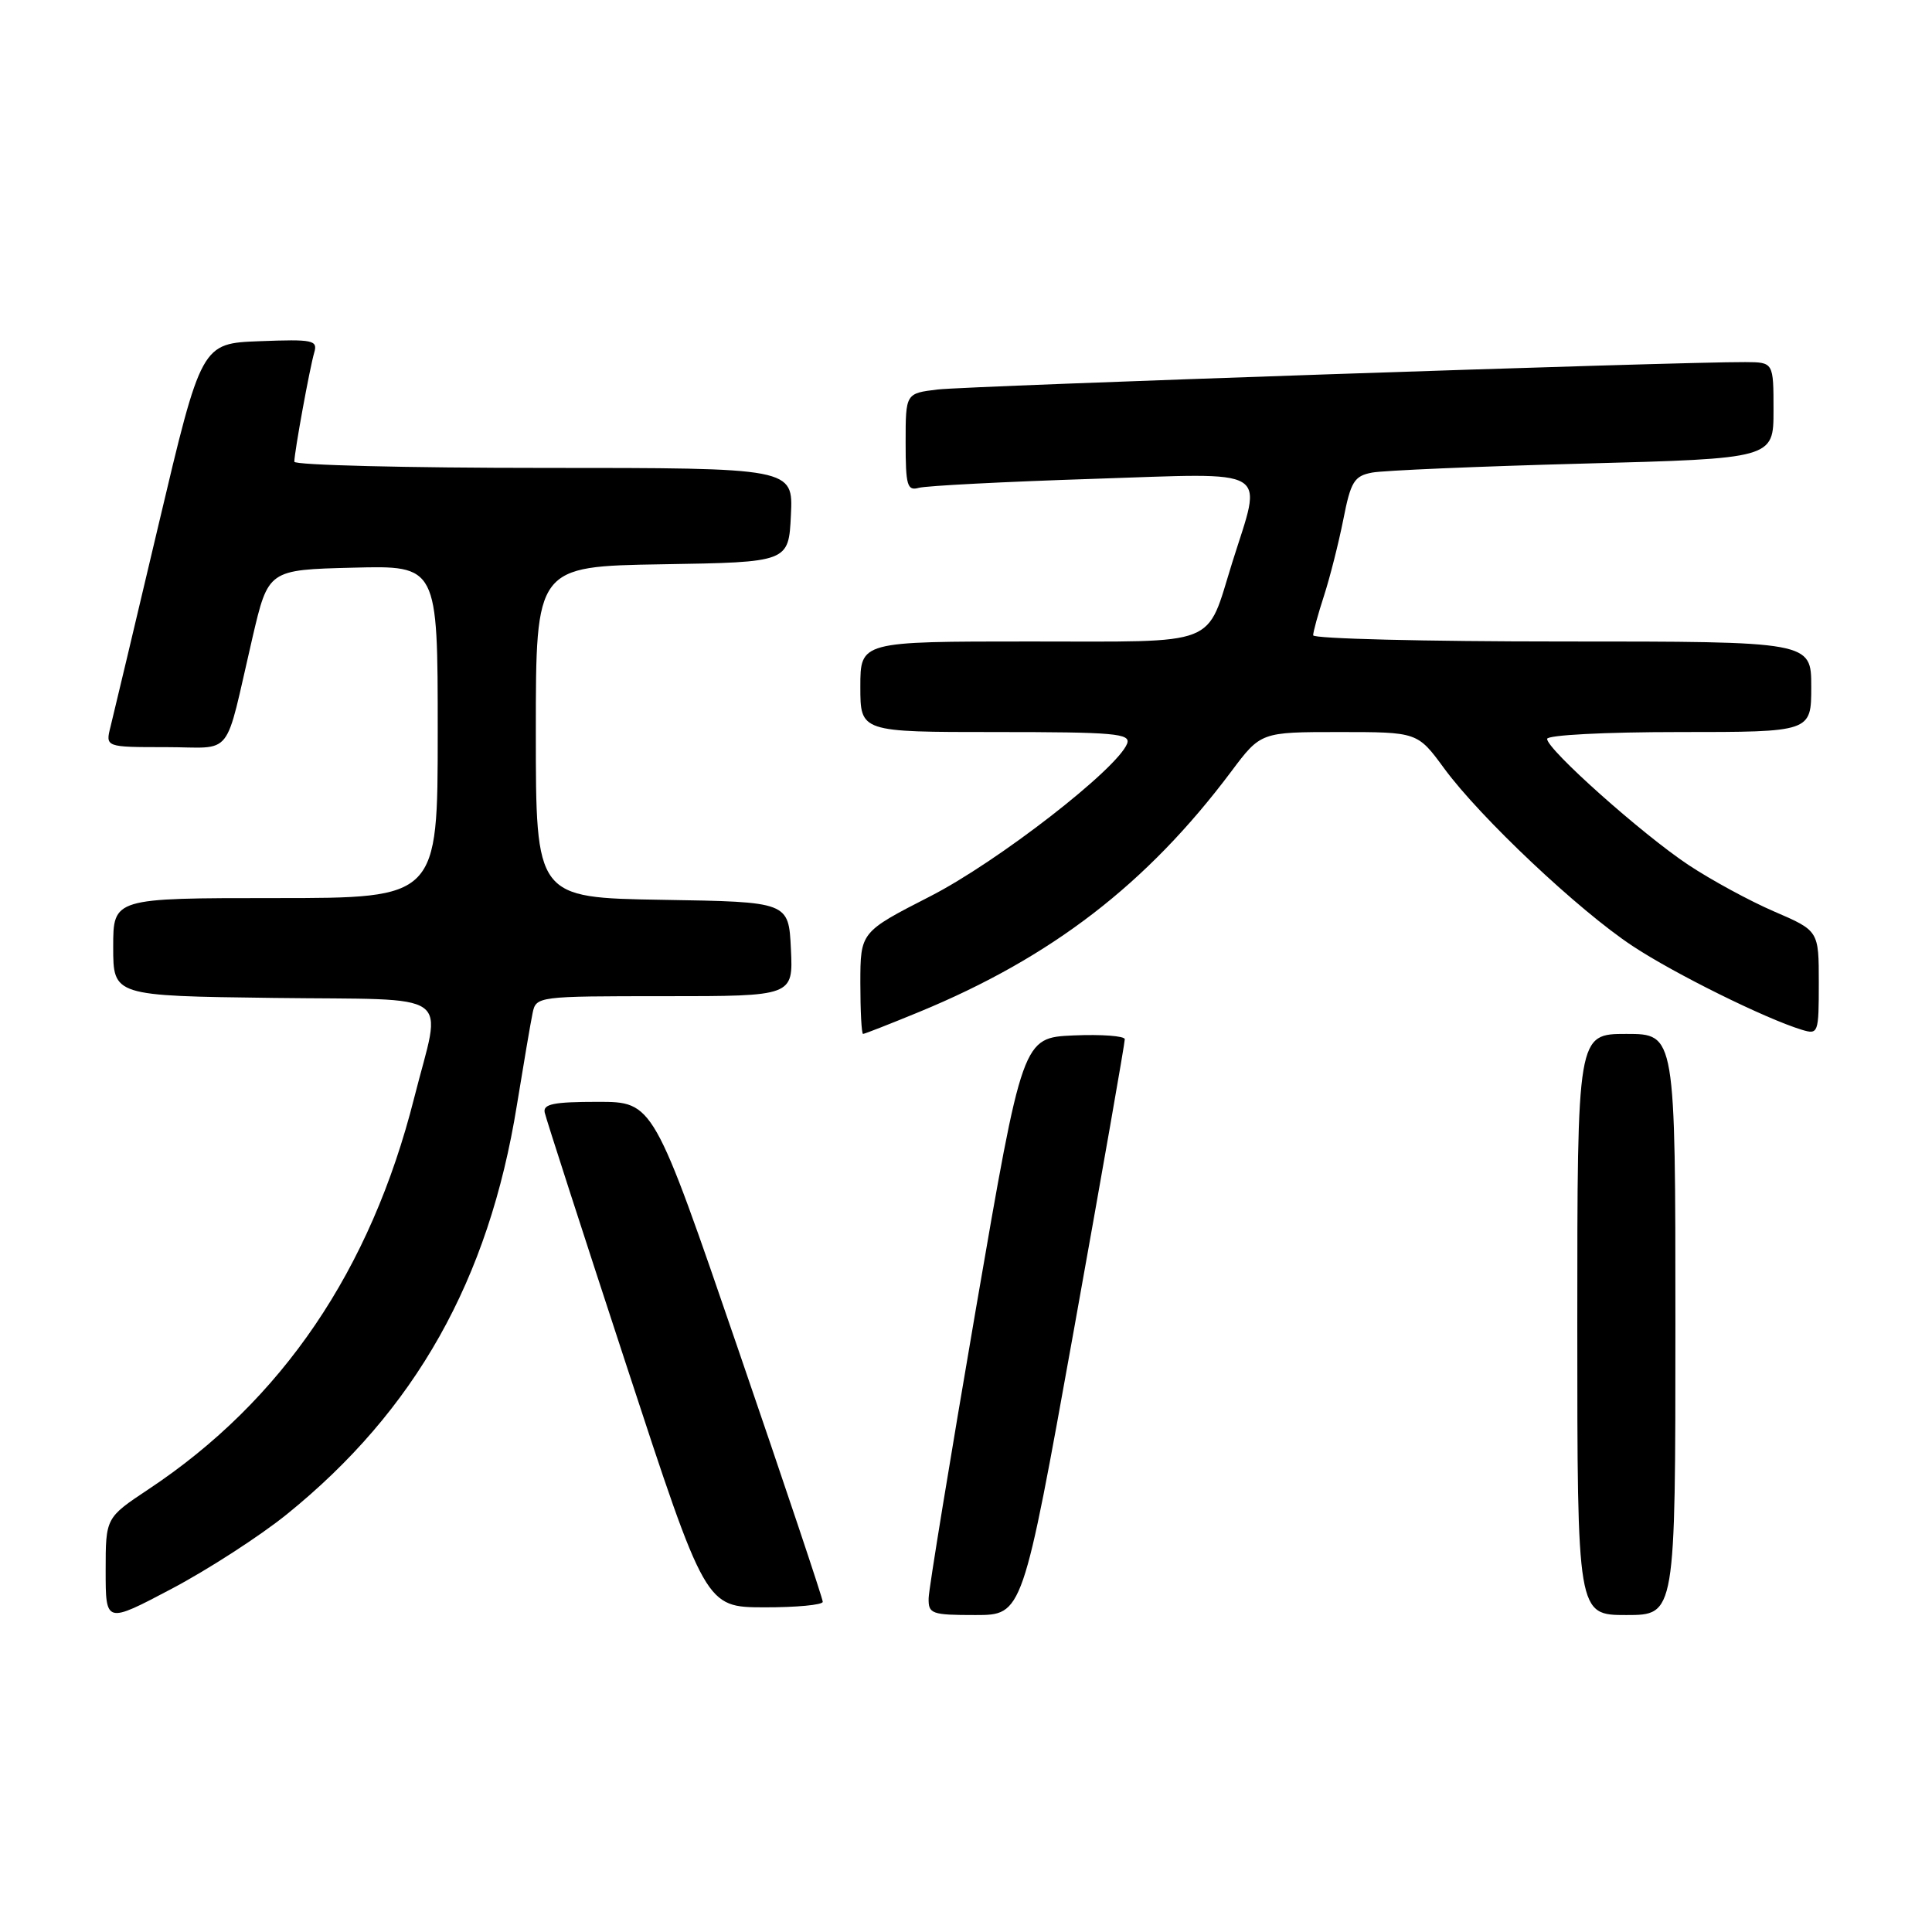 <?xml version="1.0" encoding="UTF-8" standalone="no"?>
<!DOCTYPE svg PUBLIC "-//W3C//DTD SVG 1.1//EN" "http://www.w3.org/Graphics/SVG/1.1/DTD/svg11.dtd" >
<svg xmlns="http://www.w3.org/2000/svg" xmlns:xlink="http://www.w3.org/1999/xlink" version="1.1" viewBox="0 0 256 256">
 <g >
 <path fill="currentColor"
d=" M 37.97 200.68 C 55.03 186.90 64.76 169.62 68.49 146.44 C 69.38 140.97 70.31 135.49 70.57 134.25 C 71.03 132.02 71.21 132.00 88.07 132.00 C 105.10 132.00 105.10 132.00 104.80 125.75 C 104.50 119.50 104.50 119.50 87.75 119.23 C 71.00 118.95 71.00 118.95 71.00 97.00 C 71.00 75.05 71.00 75.05 87.75 74.77 C 104.50 74.50 104.50 74.50 104.80 68.25 C 105.10 62.00 105.10 62.00 72.05 62.00 C 53.87 62.00 39.00 61.63 39.00 61.18 C 39.00 59.94 41.04 48.75 41.64 46.71 C 42.12 45.07 41.47 44.94 34.42 45.21 C 26.69 45.50 26.69 45.50 21.01 69.52 C 17.89 82.72 15.03 94.76 14.65 96.27 C 13.96 99.00 13.96 99.00 21.96 99.00 C 31.13 99.00 29.64 100.87 33.45 84.50 C 35.55 75.50 35.55 75.50 46.77 75.22 C 58.00 74.93 58.00 74.93 58.00 96.97 C 58.00 119.00 58.00 119.00 36.50 119.00 C 15.00 119.00 15.00 119.00 15.00 125.48 C 15.00 131.96 15.00 131.96 36.25 132.23 C 60.71 132.54 58.54 131.00 54.88 145.48 C 49.12 168.29 37.38 185.59 19.67 197.34 C 14.00 201.11 14.00 201.11 14.00 208.12 C 14.00 215.14 14.00 215.14 22.75 210.52 C 27.56 207.98 34.41 203.55 37.97 200.68 Z  M 142.29 176.25 C 146.02 155.49 149.06 138.14 149.04 137.70 C 149.02 137.27 145.96 137.04 142.25 137.20 C 135.50 137.50 135.50 137.50 129.30 173.50 C 125.90 193.30 123.08 210.51 123.05 211.75 C 123.00 213.85 123.42 214.00 129.25 214.00 C 135.50 214.00 135.50 214.00 142.29 176.25 Z  M 222.00 175.50 C 222.00 137.00 222.00 137.00 215.50 137.00 C 209.00 137.00 209.00 137.00 209.00 175.50 C 209.00 214.00 209.00 214.00 215.50 214.00 C 222.00 214.00 222.00 214.00 222.00 175.50 Z  M 109.02 212.25 C 109.03 211.84 103.98 196.76 97.80 178.75 C 86.57 146.00 86.57 146.00 79.21 146.00 C 73.34 146.00 71.92 146.29 72.18 147.43 C 72.35 148.22 77.22 163.29 83.00 180.91 C 93.50 212.96 93.50 212.96 101.25 212.98 C 105.51 212.99 109.01 212.66 109.02 212.25 Z  M 121.79 134.09 C 139.35 126.85 151.98 117.12 163.13 102.25 C 167.06 97.00 167.06 97.00 177.45 97.00 C 187.83 97.00 187.83 97.00 191.37 101.83 C 196.16 108.35 209.19 120.64 216.31 125.34 C 221.83 129.00 233.92 134.98 238.75 136.45 C 240.93 137.11 241.00 136.93 241.00 130.23 C 241.00 123.33 241.00 123.33 235.09 120.78 C 231.84 119.38 226.73 116.60 223.73 114.61 C 217.60 110.54 205.00 99.31 205.00 97.91 C 205.00 97.40 212.63 97.00 222.50 97.00 C 240.00 97.00 240.00 97.00 240.00 91.00 C 240.00 85.00 240.00 85.00 207.00 85.00 C 188.85 85.00 174.00 84.63 174.00 84.18 C 174.00 83.73 174.65 81.36 175.44 78.93 C 176.23 76.49 177.38 71.94 178.00 68.82 C 178.98 63.81 179.44 63.07 181.81 62.62 C 183.29 62.34 195.86 61.80 209.75 61.43 C 235.00 60.76 235.00 60.76 235.00 54.38 C 235.00 48.00 235.00 48.00 231.25 47.98 C 222.78 47.92 128.18 51.14 124.25 51.61 C 120.00 52.12 120.00 52.12 120.00 58.63 C 120.00 64.35 120.21 65.07 121.75 64.64 C 122.71 64.37 133.11 63.83 144.86 63.45 C 168.87 62.67 167.29 61.73 163.29 74.50 C 159.74 85.85 161.92 85.00 136.47 85.00 C 114.00 85.00 114.00 85.00 114.00 91.00 C 114.00 97.00 114.00 97.00 131.97 97.00 C 147.68 97.00 149.86 97.19 149.35 98.53 C 148.07 101.88 132.16 114.22 123.25 118.77 C 114.01 123.50 114.01 123.50 114.00 130.25 C 114.00 133.96 114.16 137.00 114.36 137.00 C 114.56 137.00 117.90 135.69 121.79 134.09 Z "/>
</g>
</svg>